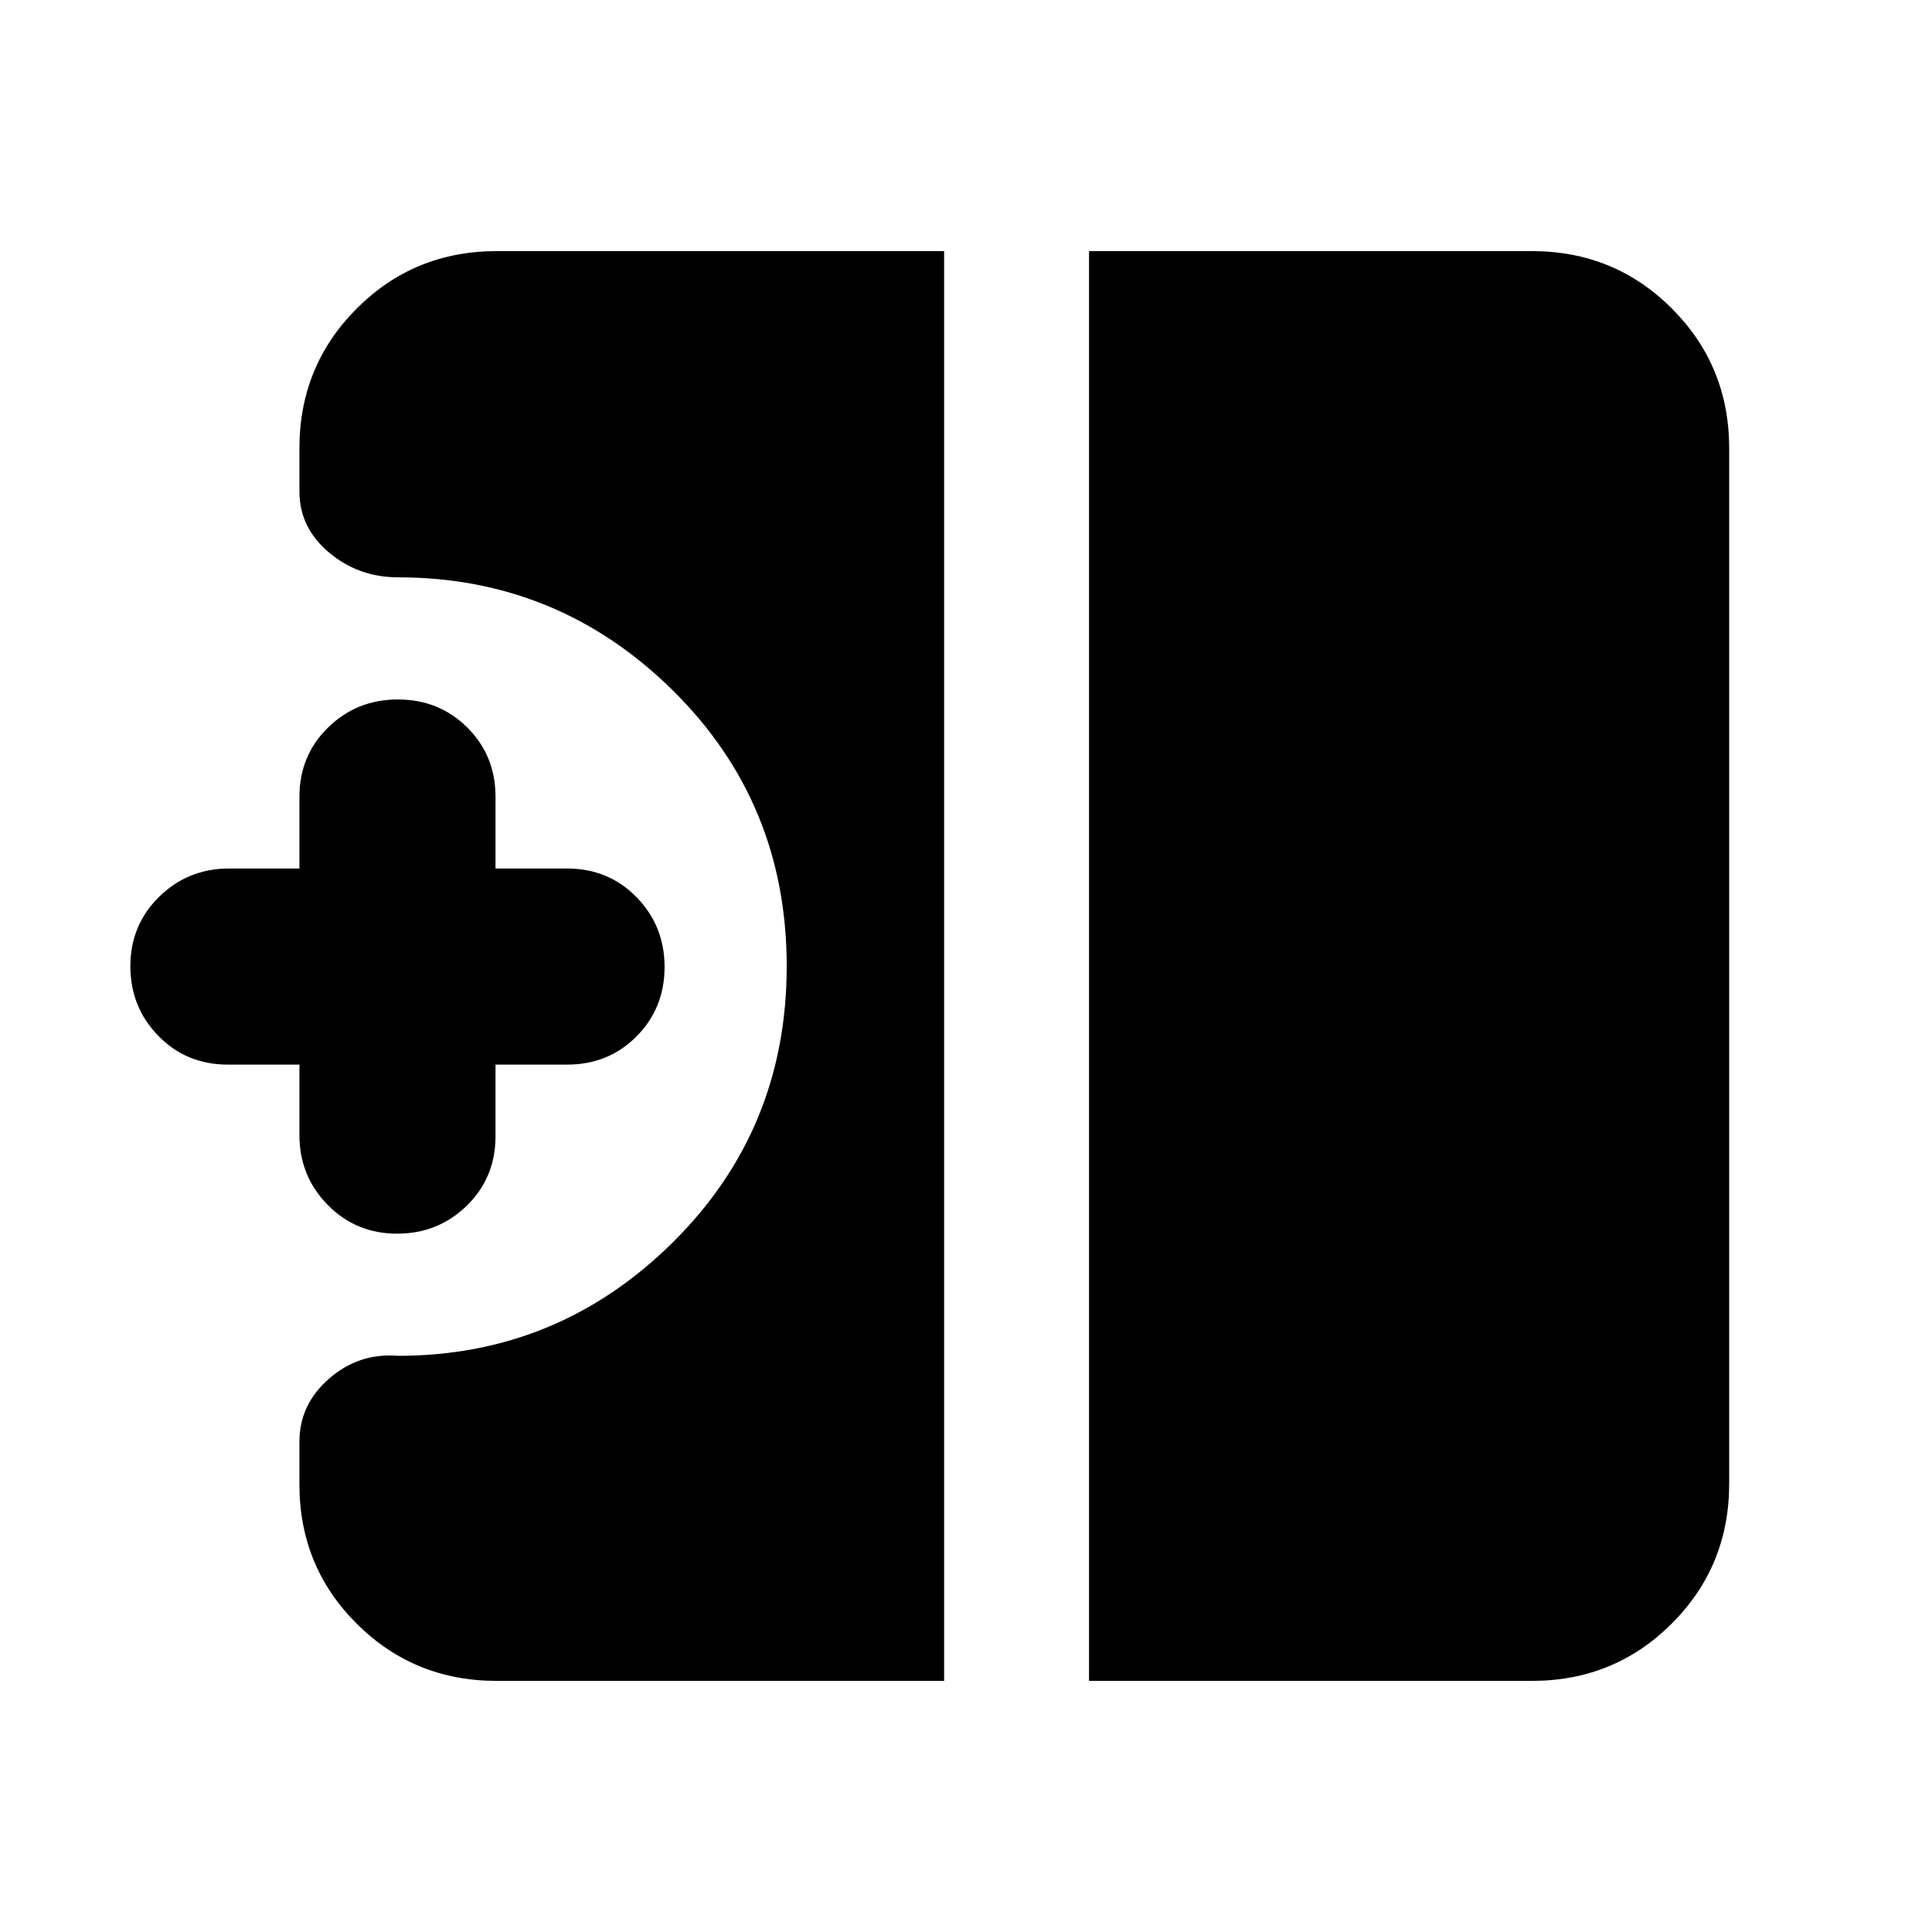 <svg xmlns="http://www.w3.org/2000/svg" height="20" viewBox="0 -960 960 960" width="20"><path d="M197.29-347q-20.44 0-34.47-14.31-14.04-14.3-14.04-34.69v-35h-35.56q-20.59 0-34.51-14.25-13.93-14.24-13.93-34.68 0-20.43 14.31-34.47t34.69-14.04h35V-564q0-20.59 14.25-34.51 14.24-13.93 34.68-13.93 20.44 0 34.47 13.93 14.04 13.92 14.04 34.51v35.56h35.56q20.59 0 34.51 14.25 13.93 14.25 13.93 34.68 0 20.44-13.93 34.48Q302.37-431 281.78-431h-35.56v35.57q0 20.58-14.25 34.51Q217.73-347 197.29-347Zm343.84 222.22v-710.44h220.09q41 0 69.5 28.5t28.5 69.5v514.44q0 41-28.5 69.5t-69.5 28.5H541.13Zm-294.35 0q-41 0-69.5-28.39-28.5-28.38-28.5-69.23v-21.3q0-18.39 14.76-31.28t34.24-11.32q79.47 0 136.3-56.15 56.83-56.14 56.83-137.45 0-81.31-56.83-137.27-56.83-55.96-136.3-55.96-19.6 0-34.3-12.33-14.7-12.32-14.7-30.41v-21.35q0-41 28.5-69.5t69.5-28.5h222.35v710.44H246.78Z"/></svg>